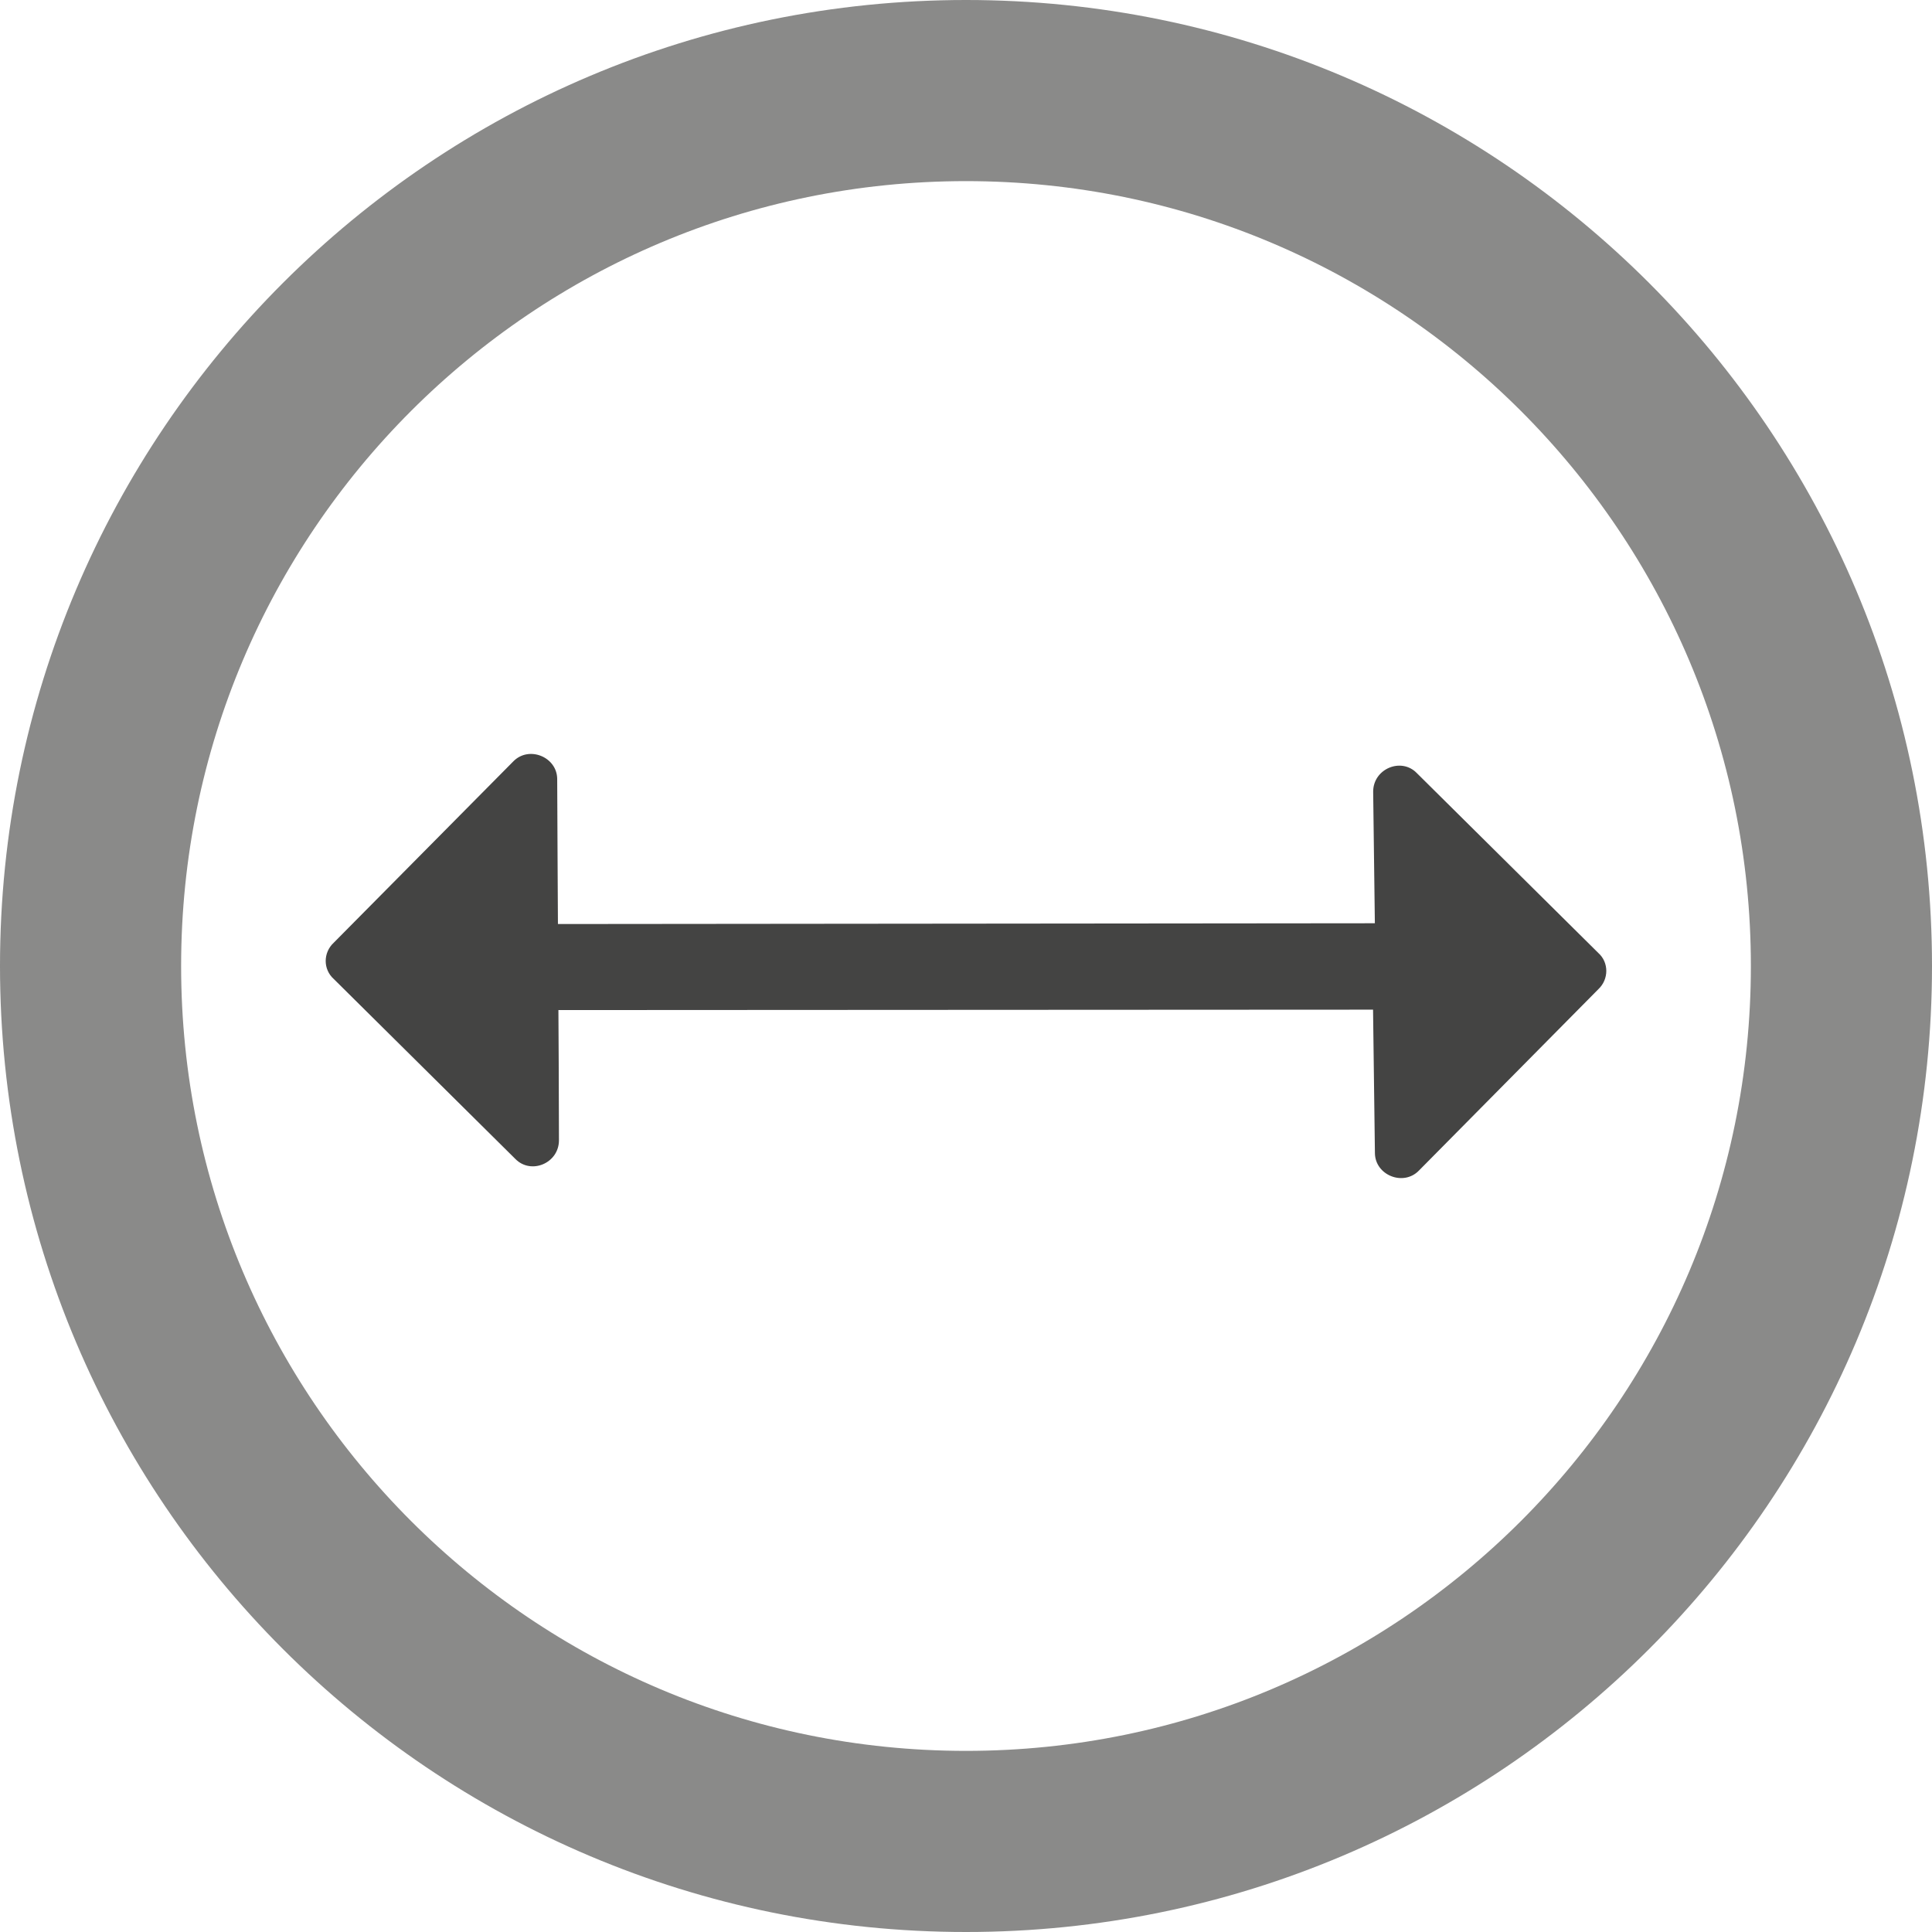 <?xml version="1.0" encoding="UTF-8" standalone="no"?>
<!-- Created with Inkscape (http://www.inkscape.org/) -->

<svg
   xmlns:dc="http://purl.org/dc/elements/1.1/"
   xmlns:cc="http://creativecommons.org/ns#"
   xmlns:rdf="http://www.w3.org/1999/02/22-rdf-syntax-ns#"
   xmlns:svg="http://www.w3.org/2000/svg"
   xmlns="http://www.w3.org/2000/svg"
   xmlns:inkscape="http://www.inkscape.org/namespaces/inkscape"
   version="1.1"
   width="40"
   height="40"
   id="svg2"
   xml:space="preserve"><defs
     id="defs6"><clipPath
       id="clipPath16"><path
         d="M 0,32 32,32 32,0 0,0 0,32 z"
         inkscape:connector-curvature="0"
         id="path18" /></clipPath></defs><g
     transform="matrix(1.25,0,0,-1.25,0,40)"
     id="g10"><g
       id="g12"><g
         clip-path="url(#clipPath16)"
         id="g14"><g
           transform="translate(8.502,19.389)"
           id="g20"><path
             d="m 0,0 -2.975,-3.004 c -0.176,-0.164 -0.178,-0.441 0.003,-0.602 l 3.005,-2.978 c 0.261,-0.267 0.725,-0.071 0.723,0.311 L 0.752,-4.998 0.733,-1.581 0.727,-0.29 C 0.723,0.075 0.258,0.264 0,0"
             inkscape:connector-curvature="0"
             id="path22"
             style="fill:#444443;fill-opacity:1;fill-rule:nonzero;stroke:none" /></g><g
           transform="translate(23.5,12.61)"
           id="g24"><path
             d="M 0,0 2.975,3.007 C 3.148,3.17 3.15,3.448 2.974,3.605 L -0.034,6.586 C -0.291,6.851 -0.758,6.657 -0.756,6.275 L -0.728,4.098 -14.367,4.085 -14.396,2.66 -0.758,2.667 -0.727,0.292 C -0.725,-0.073 -0.259,-0.264 0,0"
             inkscape:connector-curvature="0"
             id="path26"
             style="fill:#444443;fill-opacity:1;fill-rule:nonzero;stroke:none" /></g><g
           transform="translate(30.5,16)"
           id="g28"><path
             d="m 0,0 c 0,-8.008 -6.492,-14.5 -14.5,-14.5 -8.008,0 -14.5,6.492 -14.5,14.5 0,8.008 6.492,14.5 14.5,14.5 C -6.492,14.5 0,8.008 0,0 z"
             inkscape:connector-curvature="0"
             id="path30"
             style="fill:none;stroke:#8a8a89;stroke-width:3;stroke-linecap:round;stroke-linejoin:round;stroke-miterlimit:10;stroke-opacity:1;stroke-dasharray:none" /></g></g></g></g></svg>